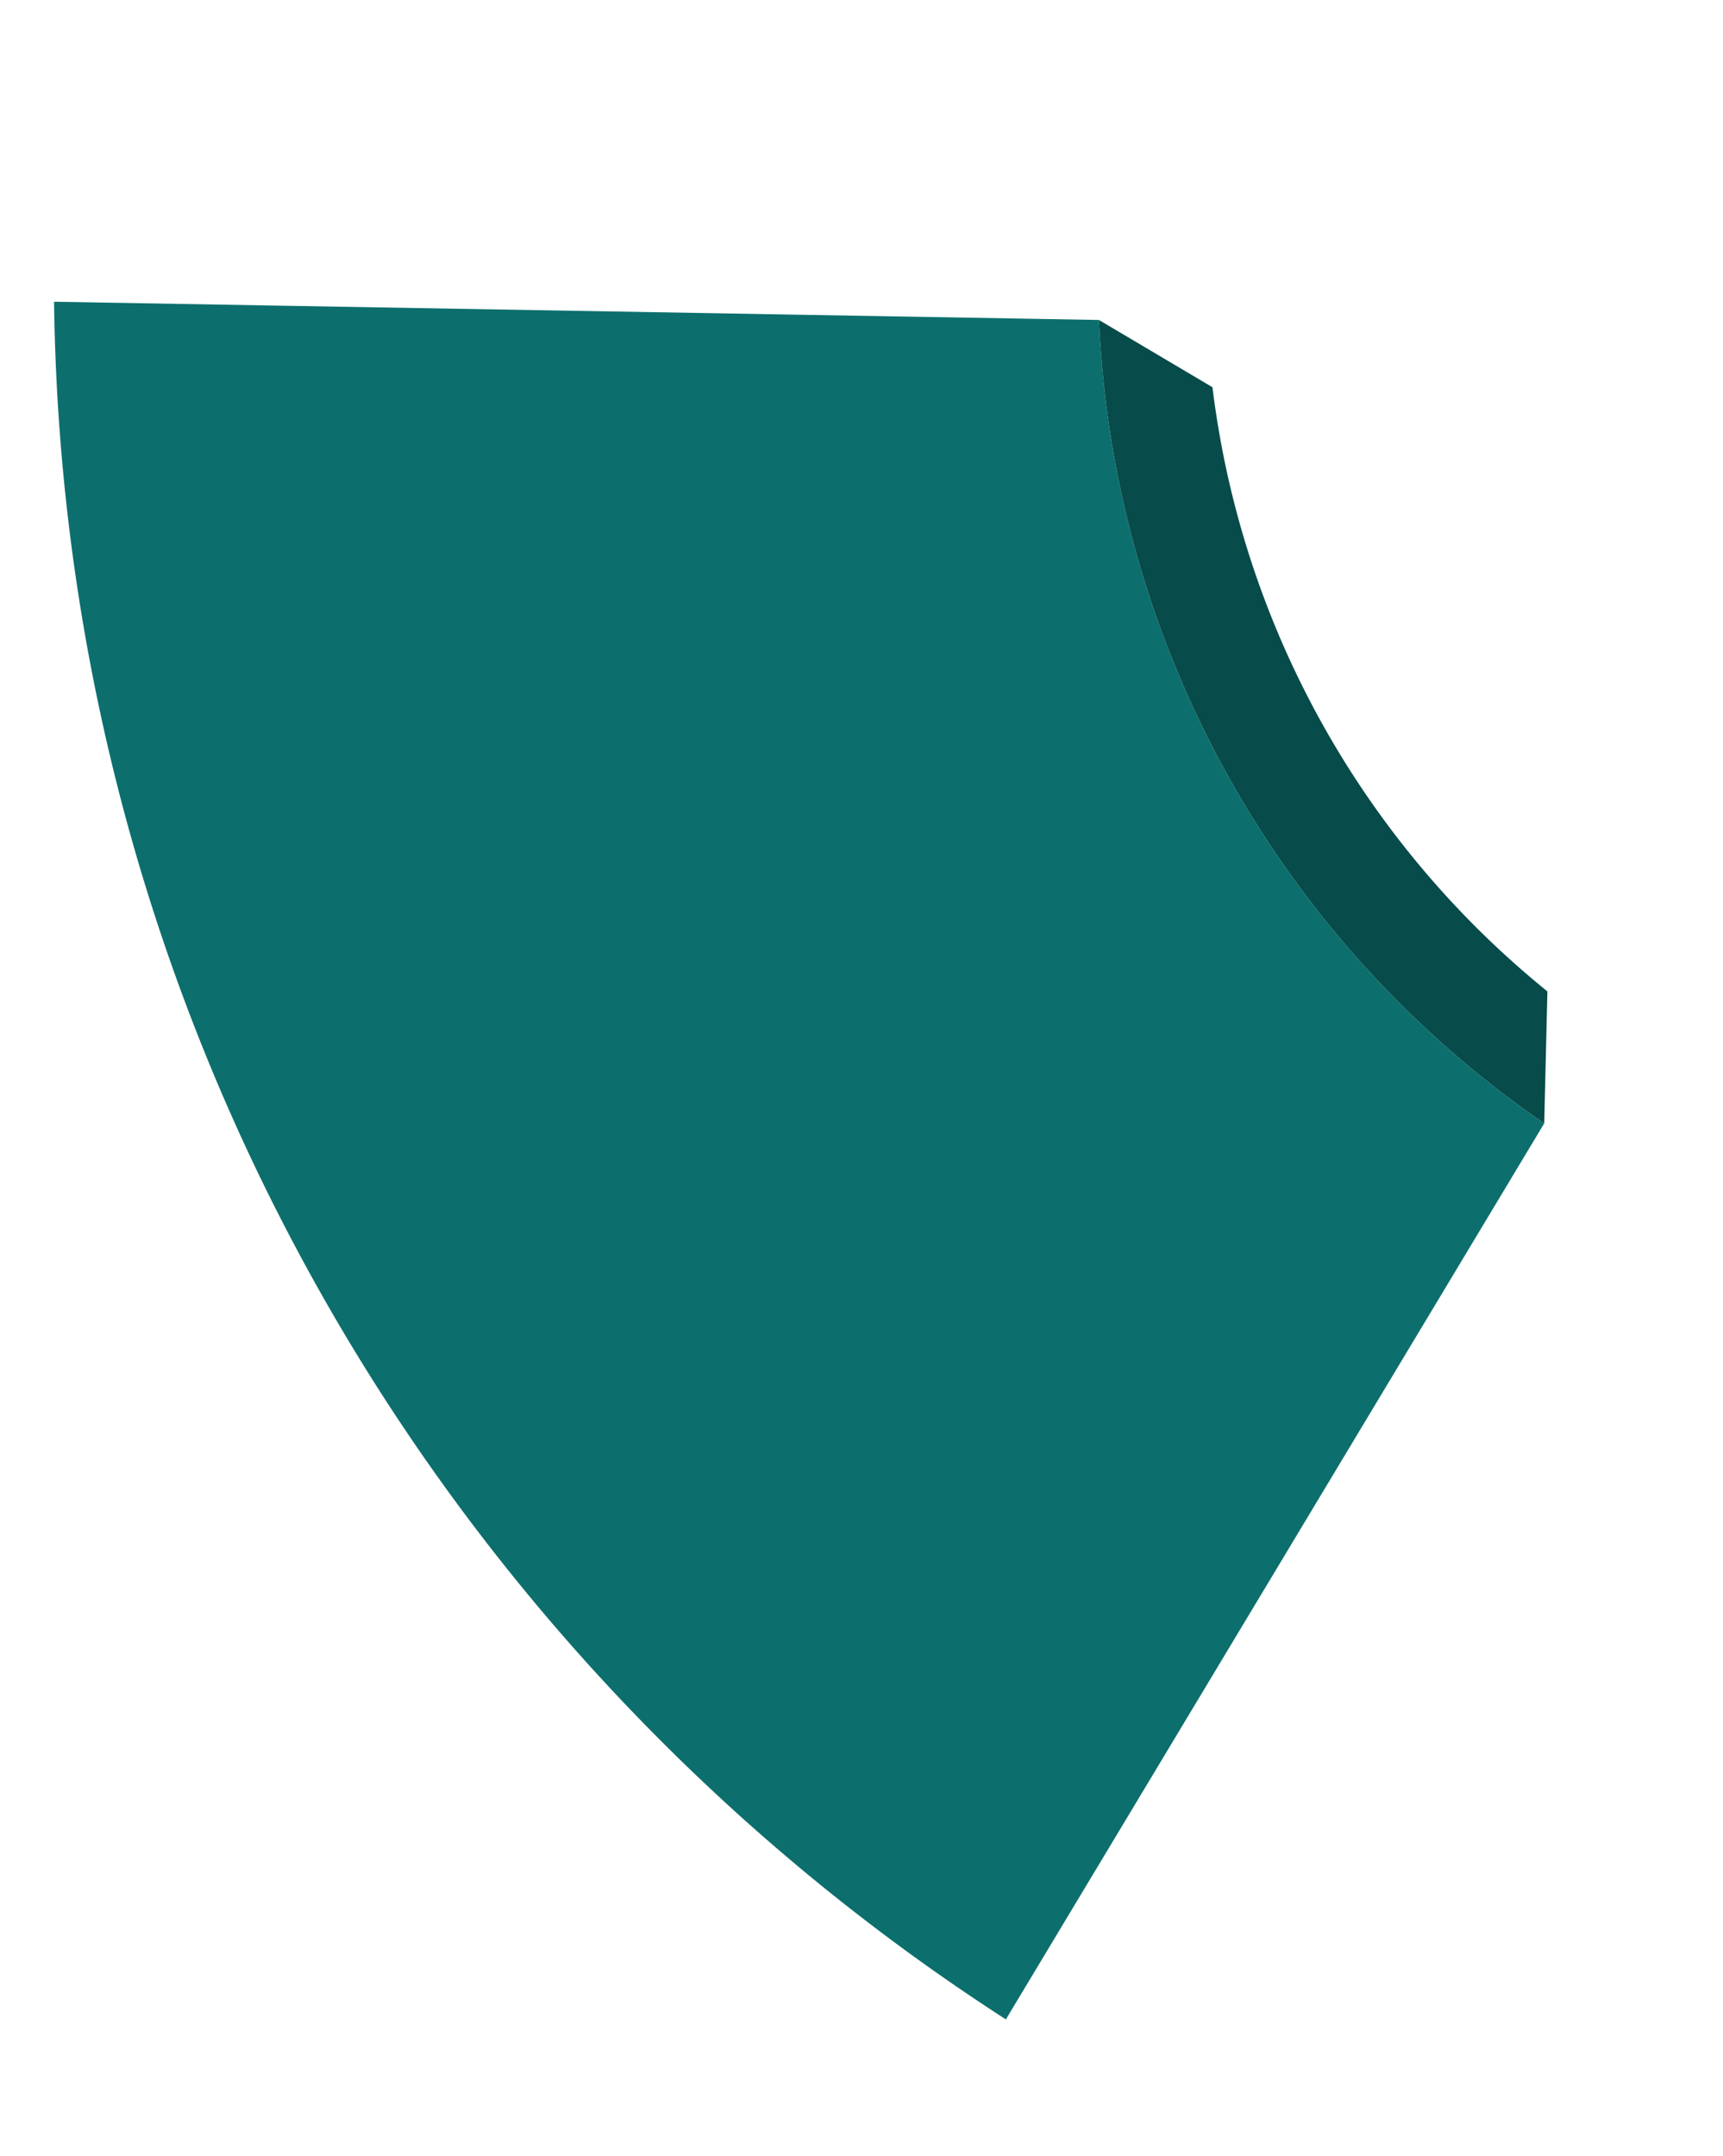 <svg xmlns="http://www.w3.org/2000/svg" width="348.801" height="436.379" viewBox="0 0 348.801 436.379"><defs><style>.a{fill:#0c6f6d;}.b{fill:#074b4a;}</style></defs><g transform="translate(-529.213 -3227.523)"><path class="a" d="M216.487,817.855,420.837,872.61a208.366,208.366,0,0,0,48.112,179.609L319.364,1201.8l-.036.031C225.893,1102.334,183.048,959.5,216.487,817.855Z" transform="translate(132.245 2547.411) rotate(-14)"/><path class="b" d="M609.523,921.484l19,18.766a186.549,186.549,0,0,0,36.207,135.069l-7.091,25.773A208.367,208.367,0,0,1,609.523,921.484Z" transform="translate(-62.661 2545.639) rotate(-14)"/></g></svg>
